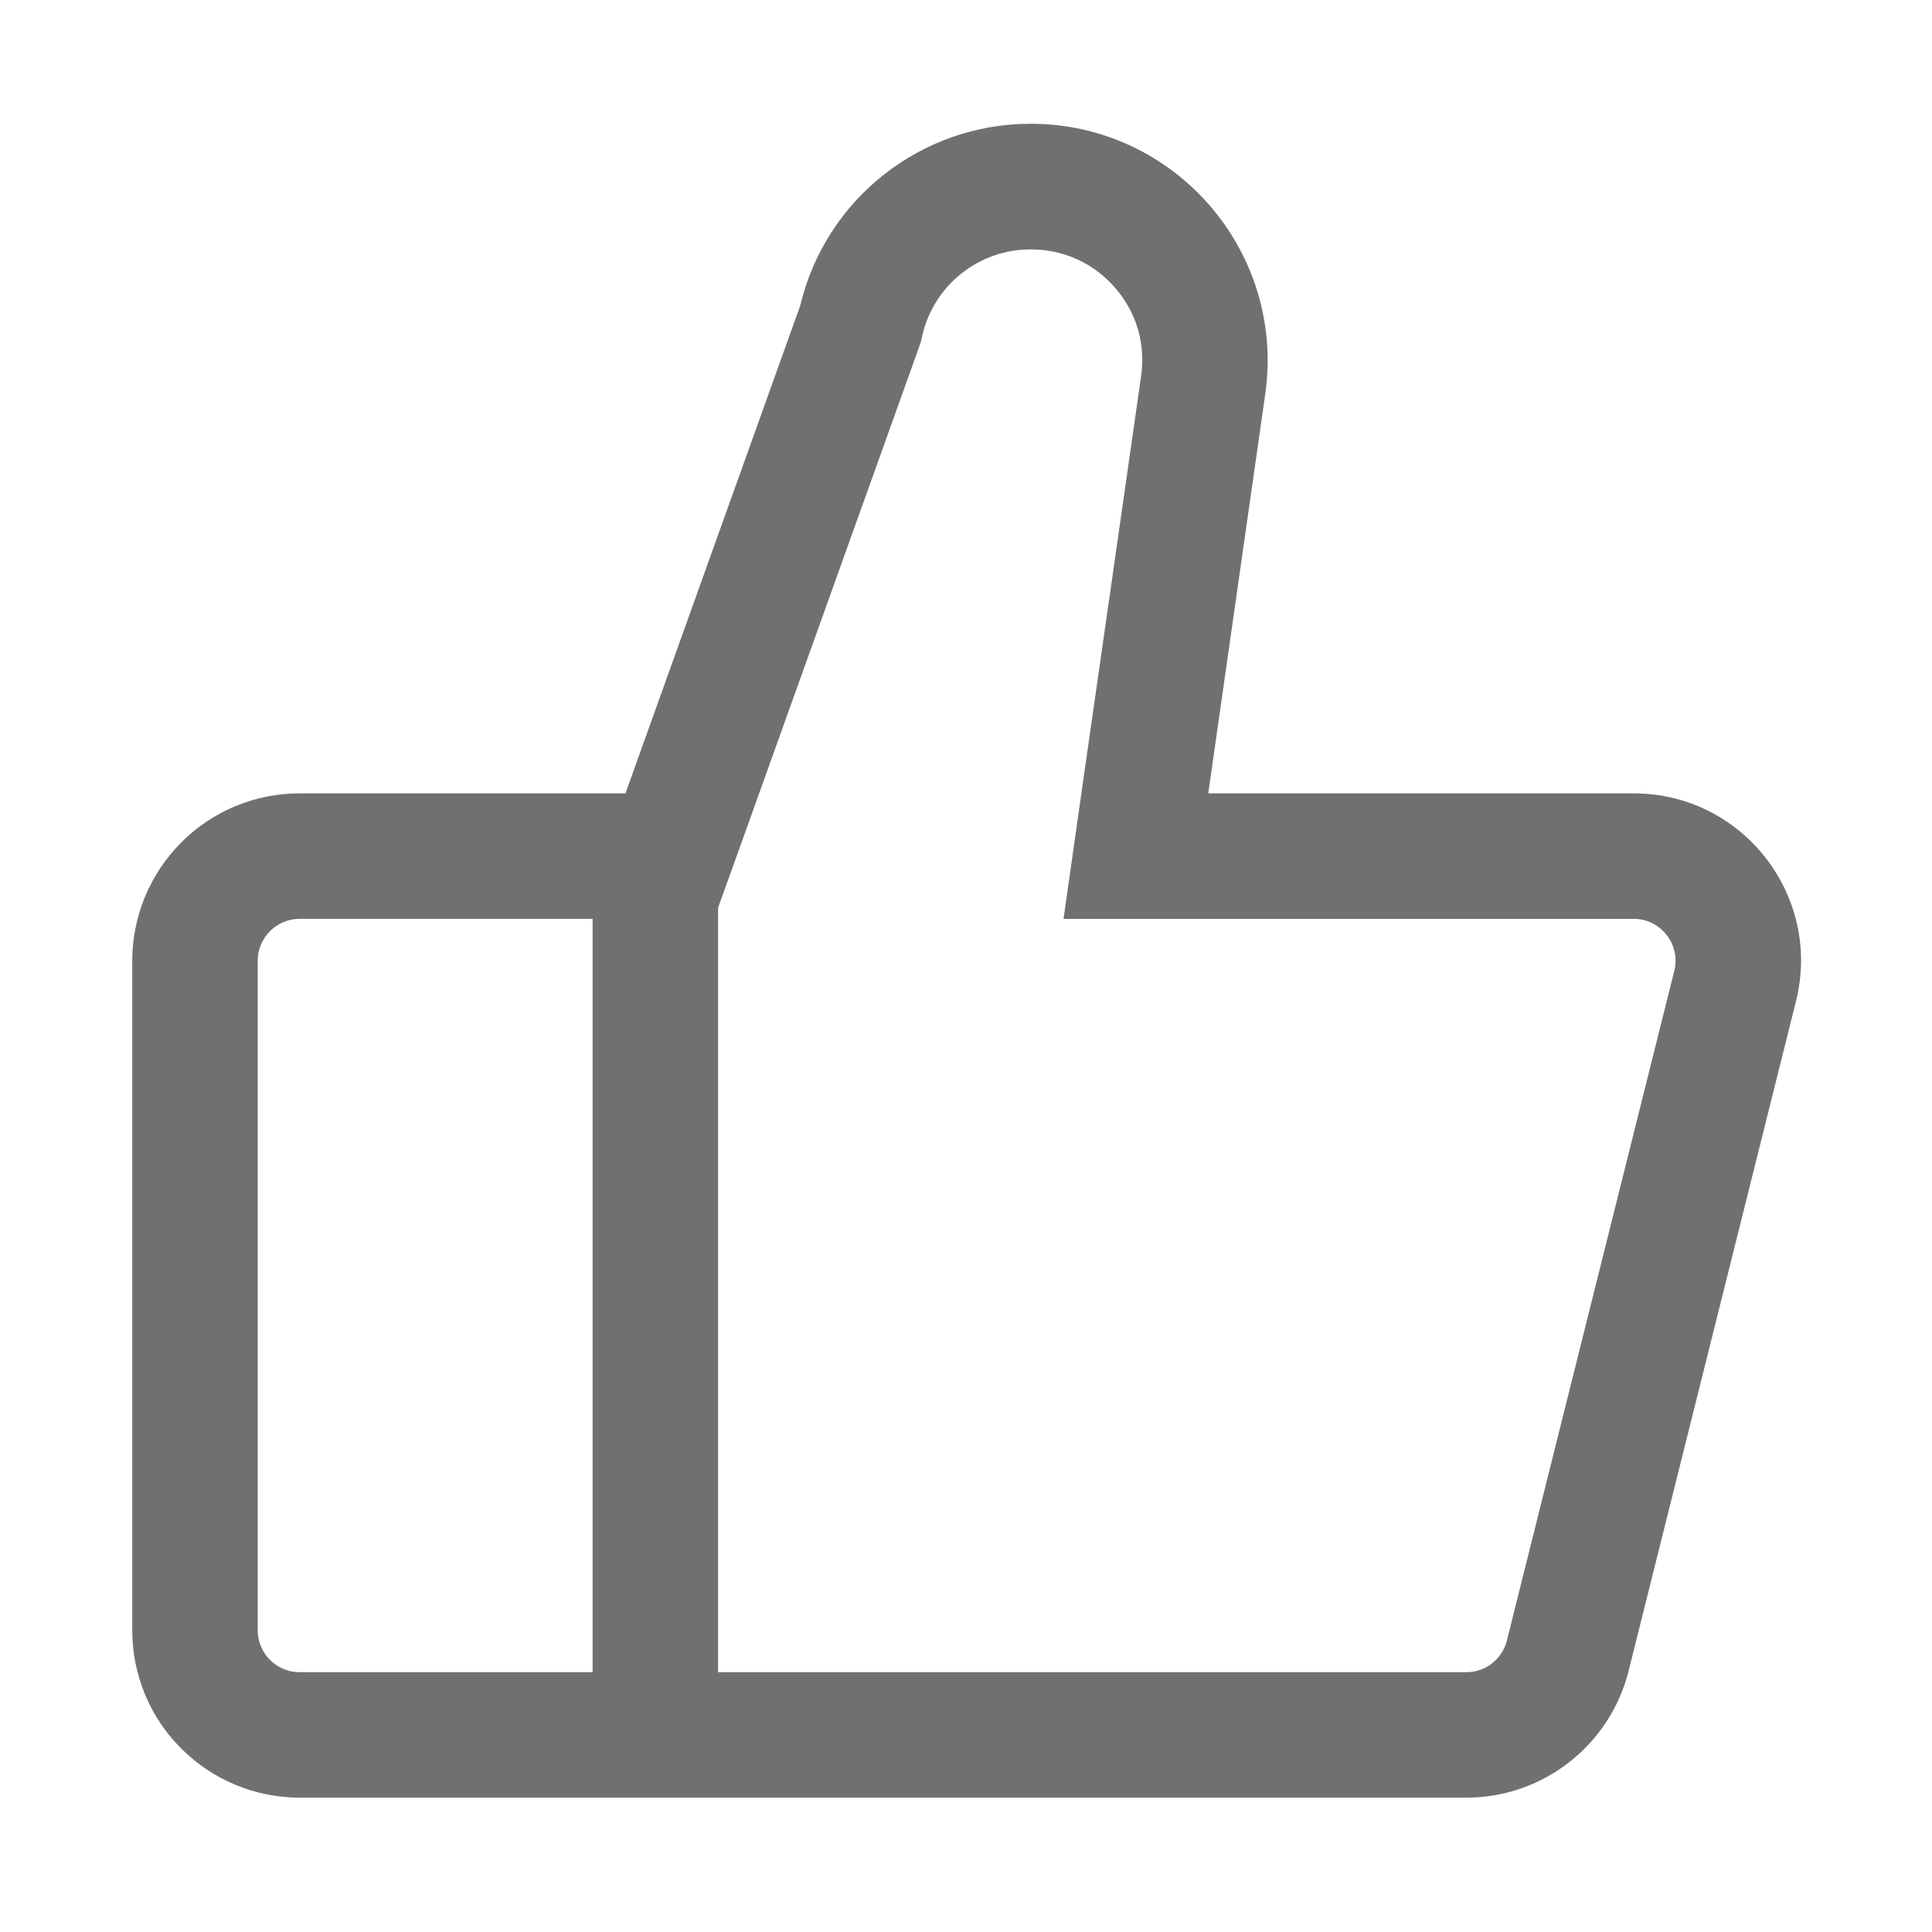 <?xml version="1.0" standalone="no"?><!DOCTYPE svg PUBLIC "-//W3C//DTD SVG 1.1//EN" "http://www.w3.org/Graphics/SVG/1.1/DTD/svg11.dtd"><svg t="1594875354701" class="icon" viewBox="0 0 1024 1024" version="1.1" xmlns="http://www.w3.org/2000/svg" p-id="6530" width="50" height="50" xmlns:xlink="http://www.w3.org/1999/xlink"><defs><style type="text/css">@font-face { font-family: uc-nexus-iconfont; src: url("chrome-extension://pogijhnlcfmcppgimcaccdkmbedjkmhi/res/font_9qmmi8b8jsxxbt9.woff") format("woff"), url("chrome-extension://pogijhnlcfmcppgimcaccdkmbedjkmhi/res/font_9qmmi8b8jsxxbt9.ttf") format("truetype"); }
</style></defs><path d="M887.4 514.6l-88.7 354.9c-2.5 9.9-11.3 16.8-21.5 16.8H380.6V481.1l13.7-38.1 92.6-258.4 1.2-3.5 0.8-3.6c6.3-26.6 30.1-45.4 57.4-45.3h0.1c17.4 0 33.2 7.2 44.6 20.3 11.4 13.1 16.3 29.8 13.8 47l-30.3 211.6-10.8 75.9h302.1c9.4 0 15 5.3 17.5 8.5 4.3 5.4 5.8 12.5 4.1 19.1zM314.1 886.3H158.8c-12.2 0-22.2-9.9-22.2-22.2V509.2c0-12.2 10-22.2 22.2-22.2h155.3v399.3z m551.8-465.8H640.4l30.2-211.6c10.8-75.6-47.9-143.3-124.3-143.3h-0.1c-58.1 0-108.7 39.9-122.1 96.5l-92.6 258.4H158.8c-23.5 0-46.1 9.3-62.7 26-16.6 16.6-26 39.2-26 62.7v354.9c0 23.5 9.3 46.1 26 62.7 16.6 16.6 39.2 26 62.7 26h618.3c40.7 0 76.2-27.7 86.1-67.2l88.7-354.9c14-55.9-28.3-110.2-86-110.2z m0 0" p-id="6531" fill="#707070"></path></svg>